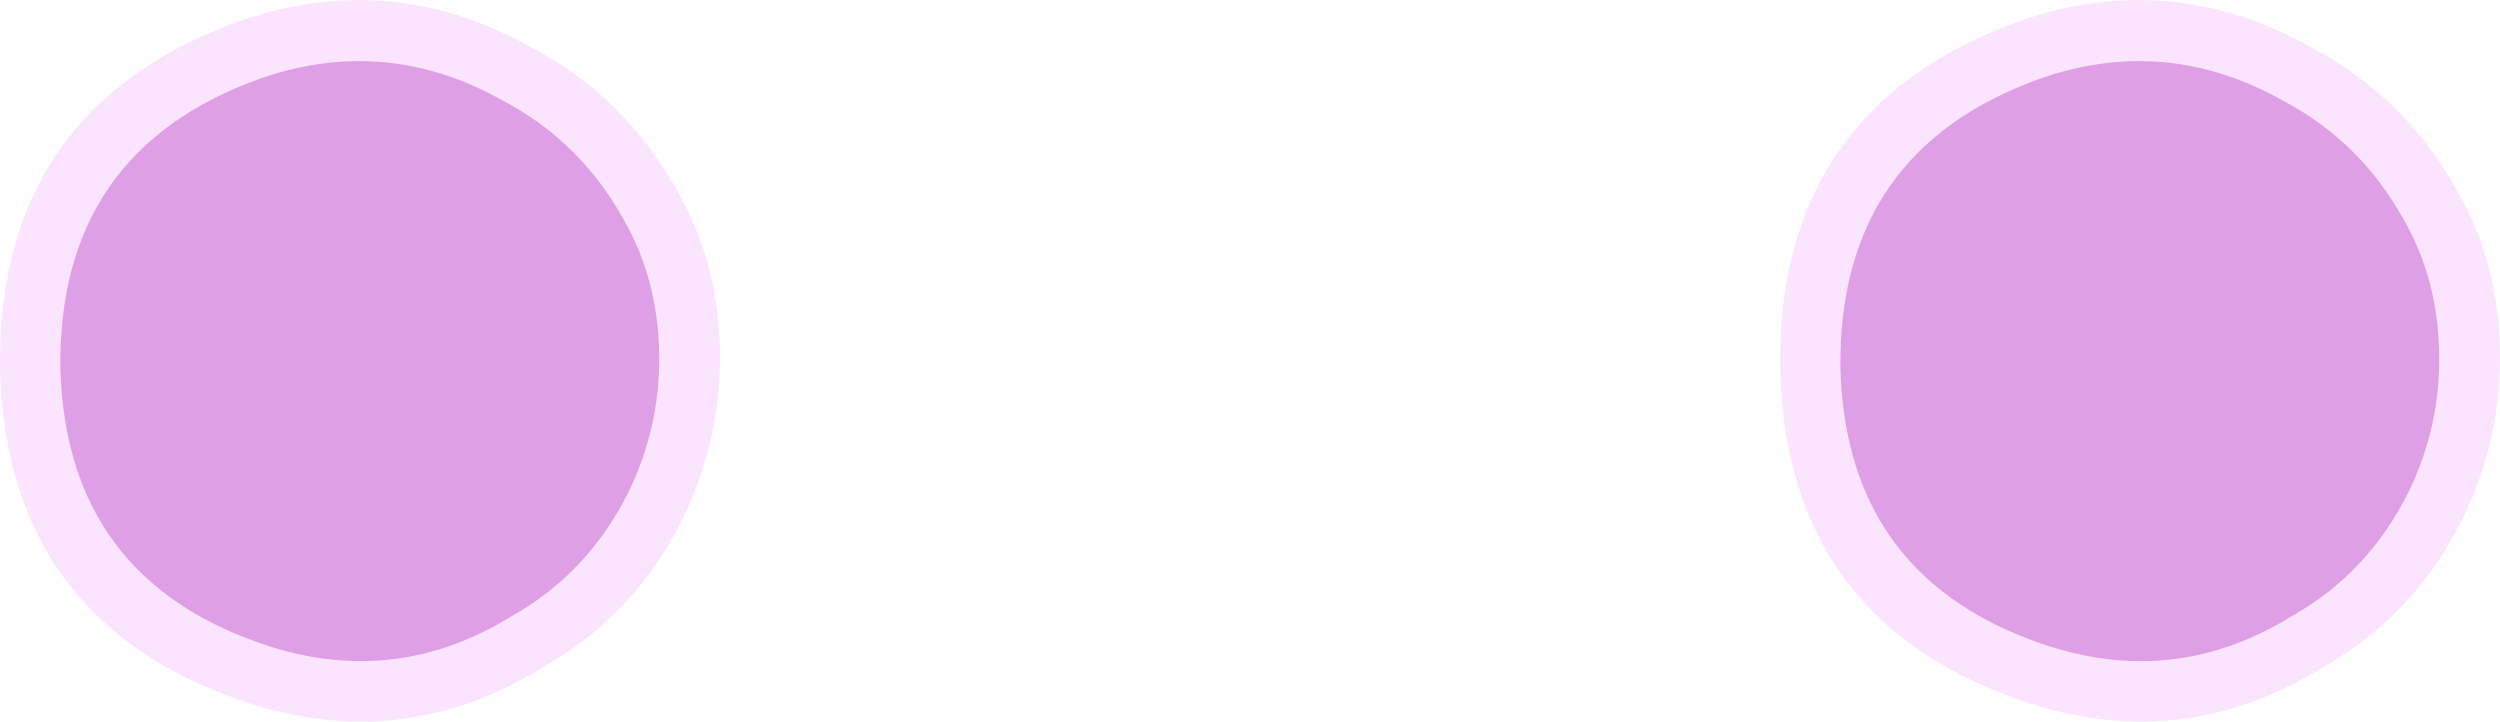 <?xml version="1.0" encoding="UTF-8" standalone="no"?>
<svg xmlns:xlink="http://www.w3.org/1999/xlink" height="90.8px" width="314.6px" xmlns="http://www.w3.org/2000/svg">
  <g transform="matrix(1.0, 0.0, 0.0, 1.0, 162.9, -65.9)">
    <path d="M128.1 71.95 Q110.45 61.95 91.4 68.5 60.7 79.45 61.1 112.3 61.9 144.65 92.95 154.55 112.2 160.55 129.45 149.85 141.0 143.35 147.1 131.0 151.85 121.1 151.7 110.25 151.55 99.0 146.4 90.05 139.8 78.1 128.1 71.95" fill="#f4a5fd" fill-opacity="0.302" fill-rule="evenodd" stroke="none"/>
    <path d="M124.45 78.6 Q109.75 70.3 93.95 75.75 68.4 84.85 68.7 112.2 69.4 139.05 95.2 147.3 111.2 152.3 125.55 143.4 135.15 138.0 140.25 127.7 144.2 119.5 144.05 110.45 143.9 101.1 139.65 93.65 134.2 83.75 124.45 78.6" fill="#a100b4" fill-opacity="0.302" fill-rule="evenodd" stroke="none"/>
    <path d="M-95.9 71.95 Q-113.55 61.95 -132.6 68.5 -163.3 79.45 -162.9 112.3 -162.1 144.65 -131.05 154.55 -111.8 160.55 -94.55 149.85 -83.0 143.35 -76.9 131.0 -72.15 121.1 -72.3 110.25 -72.45 99.0 -77.6 90.05 -84.2 78.1 -95.9 71.95" fill="#f4a5fd" fill-opacity="0.302" fill-rule="evenodd" stroke="none"/>
    <path d="M-99.55 78.6 Q-114.25 70.3 -130.05 75.75 -155.6 84.85 -155.3 112.2 -154.6 139.05 -128.8 147.3 -112.8 152.3 -98.45 143.4 -88.85 138.0 -83.75 127.7 -79.8 119.5 -79.95 110.45 -80.1 101.1 -84.35 93.65 -89.8 83.75 -99.55 78.6" fill="#a100b4" fill-opacity="0.302" fill-rule="evenodd" stroke="none"/>
  </g>
</svg>
